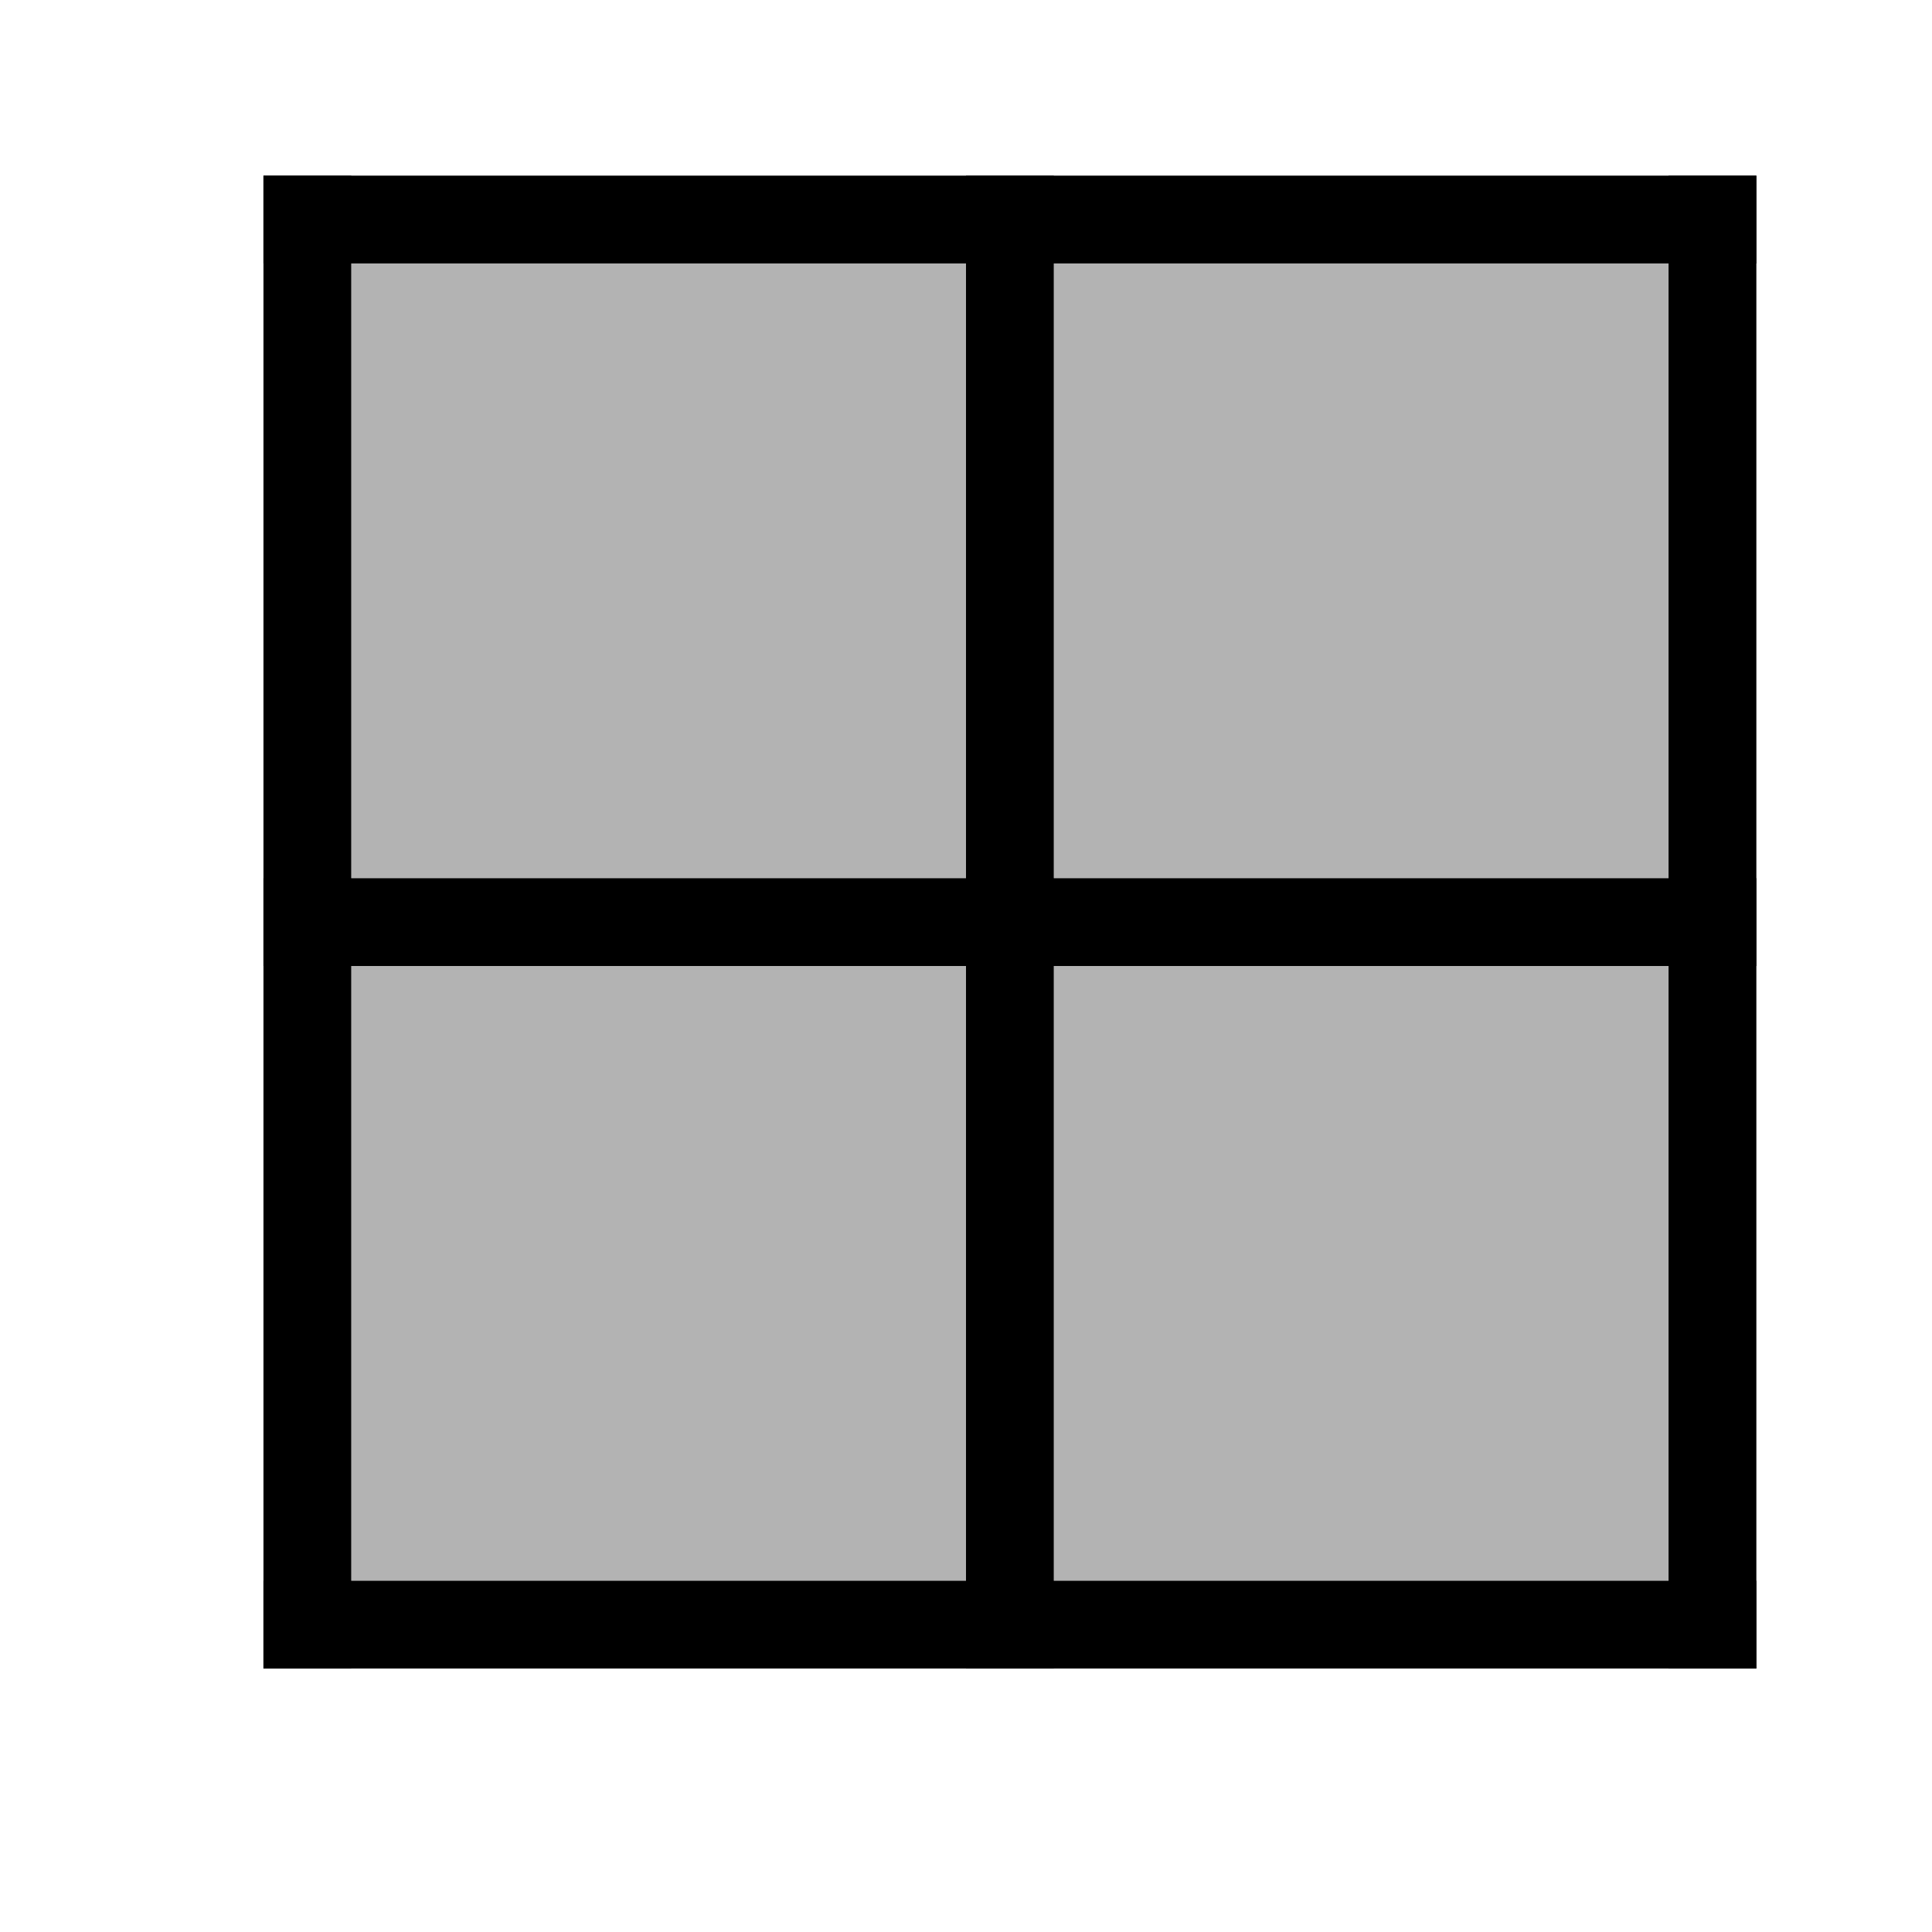 <svg xmlns="http://www.w3.org/2000/svg" viewBox="0 0 22 22"><g transform="translate(-326-534.36)"><g fill="#b3b3b3" color="#000"><path d="m330 537.36h7v7h-7z"/><path d="m338 537.36h7v7h-7z"/><path d="m338 545.36h7v7h-7z"/><path d="m330 545.36h7v7h-7z"/></g><g color="#eff0f1"><path transform="scale(-1 1)" d="m-346 544.36h17v1h-17z"/><path transform="matrix(0-1-1 0 0 0)" d="m-553.36-338h17v1h-17z"/></g><g color="#ffffff"><path transform="matrix(0 1-1 0 0 0)" d="m536.36-346h17v1h-17z"/><path d="m329 552.36h17v1h-17z"/><path d="m329 536.36h17v1h-17z"/><path d="m329 536.36h1v17h-1z"/></g></g></svg>